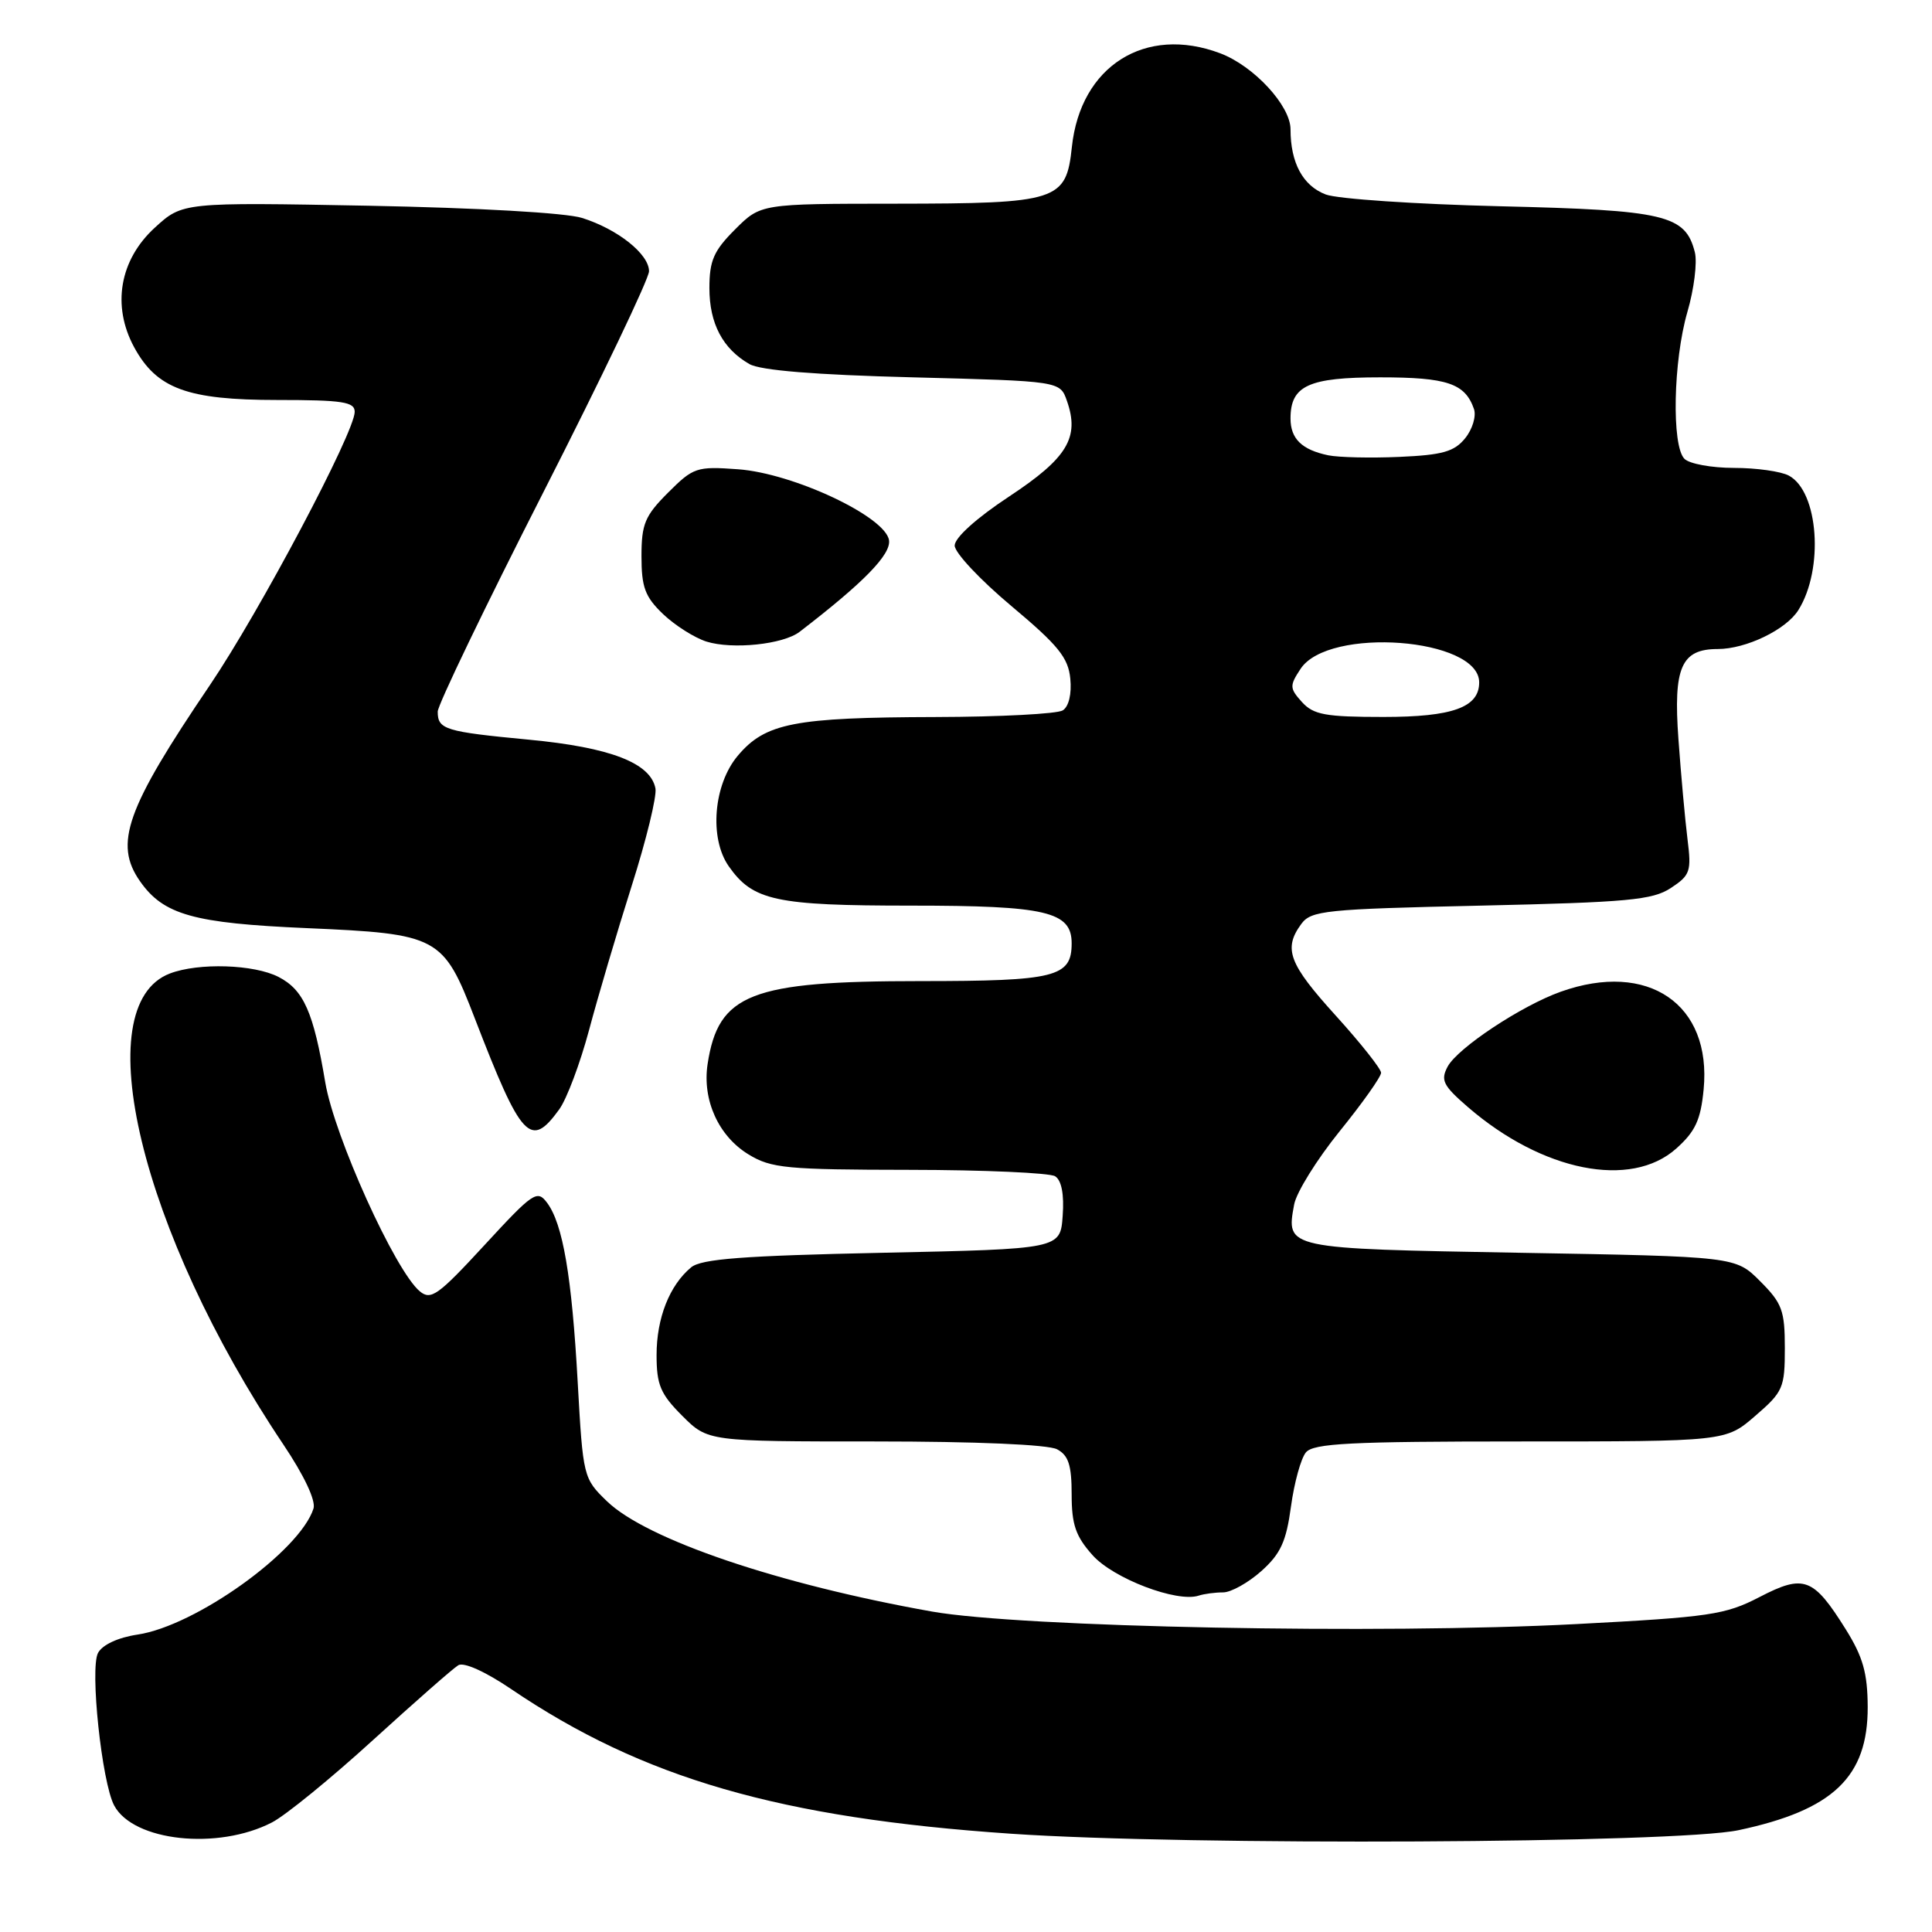 <?xml version="1.0" encoding="UTF-8" standalone="no"?>
<!DOCTYPE svg PUBLIC "-//W3C//DTD SVG 1.1//EN" "http://www.w3.org/Graphics/SVG/1.1/DTD/svg11.dtd" >
<svg xmlns="http://www.w3.org/2000/svg" xmlns:xlink="http://www.w3.org/1999/xlink" version="1.1" viewBox="0 0 256 256">
 <g >
 <path fill="currentColor"
d=" M 36.04 241.48 C 37.84 240.55 43.85 235.65 49.40 230.59 C 54.96 225.53 60.05 221.05 60.73 220.65 C 61.46 220.21 64.34 221.51 67.73 223.81 C 85.18 235.64 103.36 240.90 134.00 242.98 C 157.41 244.58 222.11 244.26 230.36 242.51 C 242.90 239.85 247.51 235.45 247.48 226.18 C 247.46 221.68 246.85 219.54 244.57 215.89 C 240.27 209.02 239.04 208.56 233.14 211.62 C 228.60 213.97 226.59 214.27 208.84 215.20 C 182.90 216.56 135.33 215.63 123.50 213.54 C 103.14 209.92 85.65 203.99 80.41 198.91 C 77.30 195.90 77.25 195.70 76.55 183.18 C 75.77 169.09 74.58 162.15 72.48 159.36 C 71.18 157.62 70.64 157.99 64.19 164.99 C 58.06 171.64 57.10 172.33 55.63 171.11 C 52.36 168.40 44.31 150.59 43.10 143.43 C 41.54 134.10 40.24 131.17 36.91 129.45 C 33.67 127.78 26.33 127.54 22.52 128.99 C 11.42 133.21 18.64 163.21 37.53 191.38 C 40.31 195.52 41.87 198.84 41.54 199.89 C 39.74 205.54 25.93 215.44 18.23 216.59 C 15.63 216.98 13.57 217.94 12.99 219.02 C 11.89 221.07 13.49 236.18 15.13 239.24 C 17.67 243.99 28.87 245.19 36.04 241.48 Z  M 162.07 211.00 C 163.11 211.00 165.39 209.73 167.13 208.18 C 169.69 205.89 170.43 204.27 171.06 199.63 C 171.49 196.47 172.38 193.24 173.04 192.45 C 174.04 191.25 178.92 191.00 201.46 191.00 C 228.67 191.00 228.67 191.00 232.58 187.61 C 236.27 184.43 236.50 183.90 236.50 178.63 C 236.50 173.65 236.14 172.68 233.23 169.77 C 229.97 166.50 229.97 166.50 201.44 166.00 C 170.27 165.45 170.40 165.48 171.48 159.61 C 171.77 158.01 174.48 153.65 177.50 149.91 C 180.53 146.17 183.00 142.68 183.00 142.15 C 183.00 141.63 180.30 138.22 177.00 134.58 C 170.77 127.71 170.02 125.72 172.42 122.44 C 173.73 120.65 175.54 120.46 196.21 120.00 C 215.70 119.56 218.96 119.26 221.39 117.67 C 223.97 115.97 224.14 115.47 223.60 111.17 C 223.28 108.60 222.74 102.65 222.40 97.93 C 221.71 88.44 222.77 86.00 227.60 86.00 C 231.37 86.00 236.68 83.43 238.30 80.83 C 241.70 75.38 240.97 65.13 237.03 63.02 C 235.99 62.46 232.72 62.00 229.77 62.00 C 226.81 62.00 223.86 61.46 223.20 60.80 C 221.48 59.08 221.71 47.81 223.59 41.33 C 224.47 38.32 224.91 34.77 224.58 33.44 C 223.33 28.47 220.70 27.85 198.78 27.33 C 187.63 27.06 177.22 26.36 175.67 25.77 C 172.64 24.62 171.00 21.58 171.00 17.13 C 171.00 14.00 166.14 8.74 161.68 7.06 C 151.76 3.32 143.17 8.74 142.03 19.47 C 141.27 26.63 140.21 26.97 118.65 26.99 C 100.80 27.00 100.80 27.00 97.40 30.40 C 94.57 33.23 94.00 34.53 94.00 38.18 C 94.00 42.87 95.77 46.22 99.30 48.24 C 100.76 49.08 108.01 49.67 120.98 50.00 C 140.46 50.50 140.46 50.50 141.37 53.11 C 143.08 57.97 141.44 60.69 133.73 65.78 C 129.38 68.65 126.50 71.25 126.50 72.29 C 126.50 73.24 129.88 76.84 134.00 80.29 C 140.23 85.51 141.55 87.14 141.82 89.93 C 142.02 91.94 141.62 93.63 140.82 94.13 C 140.10 94.59 132.53 94.99 124.00 95.01 C 105.20 95.06 101.41 95.80 97.75 100.15 C 94.54 103.97 93.96 111.07 96.56 114.78 C 99.76 119.35 102.76 120.00 120.73 120.00 C 138.61 120.00 142.00 120.79 142.00 124.99 C 142.00 129.47 139.89 130.00 121.95 130.00 C 99.46 130.00 95.18 131.67 93.76 141.00 C 93.04 145.76 95.21 150.55 99.19 152.97 C 102.18 154.80 104.23 154.99 120.50 155.01 C 130.40 155.02 139.09 155.41 139.81 155.86 C 140.66 156.40 141.02 158.26 140.81 161.10 C 140.50 165.50 140.50 165.50 116.90 166.00 C 98.49 166.39 92.92 166.81 91.58 167.93 C 88.71 170.31 87.00 174.66 87.00 179.55 C 87.00 183.50 87.51 184.71 90.40 187.60 C 93.80 191.00 93.80 191.00 115.97 191.00 C 129.33 191.00 138.90 191.41 140.07 192.04 C 141.58 192.84 142.00 194.15 142.00 198.02 C 142.00 202.02 142.53 203.57 144.78 206.08 C 147.54 209.17 155.95 212.37 158.83 211.43 C 159.56 211.19 161.02 211.00 162.07 211.00 Z  M 222.11 152.19 C 224.64 149.93 225.35 148.40 225.74 144.36 C 226.83 133.05 218.38 127.28 206.80 131.41 C 201.58 133.27 193.15 138.86 191.82 141.33 C 190.86 143.14 191.21 143.84 194.50 146.69 C 204.38 155.23 216.10 157.56 222.11 152.19 Z  M 74.10 147.00 C 75.10 145.62 76.87 140.90 78.05 136.50 C 79.22 132.10 81.76 123.51 83.69 117.42 C 85.63 111.33 87.05 105.50 86.85 104.47 C 86.20 101.09 80.86 99.03 70.07 98.01 C 58.94 96.95 58.00 96.66 58.00 94.29 C 58.00 93.42 64.30 80.34 72.00 65.22 C 79.70 50.10 86.00 36.92 86.00 35.94 C 86.00 33.67 81.86 30.37 77.13 28.88 C 75.00 28.20 63.30 27.54 48.84 27.26 C 24.19 26.80 24.19 26.80 20.50 30.18 C 15.85 34.44 14.80 40.51 17.77 46.00 C 20.76 51.50 24.80 53.00 36.75 53.00 C 45.40 53.00 47.00 53.25 47.00 54.57 C 47.00 57.28 34.39 81.07 27.80 90.80 C 16.70 107.19 15.06 111.79 18.56 116.78 C 21.67 121.22 25.64 122.33 40.61 122.98 C 58.12 123.74 58.72 124.06 62.91 134.93 C 69.10 150.97 70.29 152.26 74.10 147.00 Z  M 105.95 83.72 C 114.44 77.20 118.07 73.48 117.80 71.59 C 117.35 68.46 105.12 62.71 97.79 62.18 C 92.31 61.78 91.87 61.93 88.52 65.28 C 85.45 68.35 85.00 69.43 85.00 73.71 C 85.00 77.81 85.47 79.08 87.85 81.36 C 89.42 82.86 92.01 84.50 93.60 85.01 C 97.05 86.09 103.78 85.39 105.95 83.72 Z  M 172.52 93.03 C 170.87 91.20 170.86 90.86 172.33 88.63 C 176.01 83.00 196.00 84.51 196.00 90.42 C 196.00 93.73 192.48 95.00 183.33 95.00 C 175.62 95.00 174.05 94.71 172.52 93.03 Z  M 176.00 60.33 C 172.50 59.60 171.00 58.14 171.00 55.45 C 171.00 51.09 173.39 50.00 182.88 50.00 C 191.76 50.00 194.13 50.80 195.31 54.20 C 195.63 55.14 195.11 56.88 194.14 58.07 C 192.70 59.85 191.14 60.29 185.44 60.54 C 181.62 60.71 177.38 60.61 176.00 60.33 Z "/>
</g>
</svg>